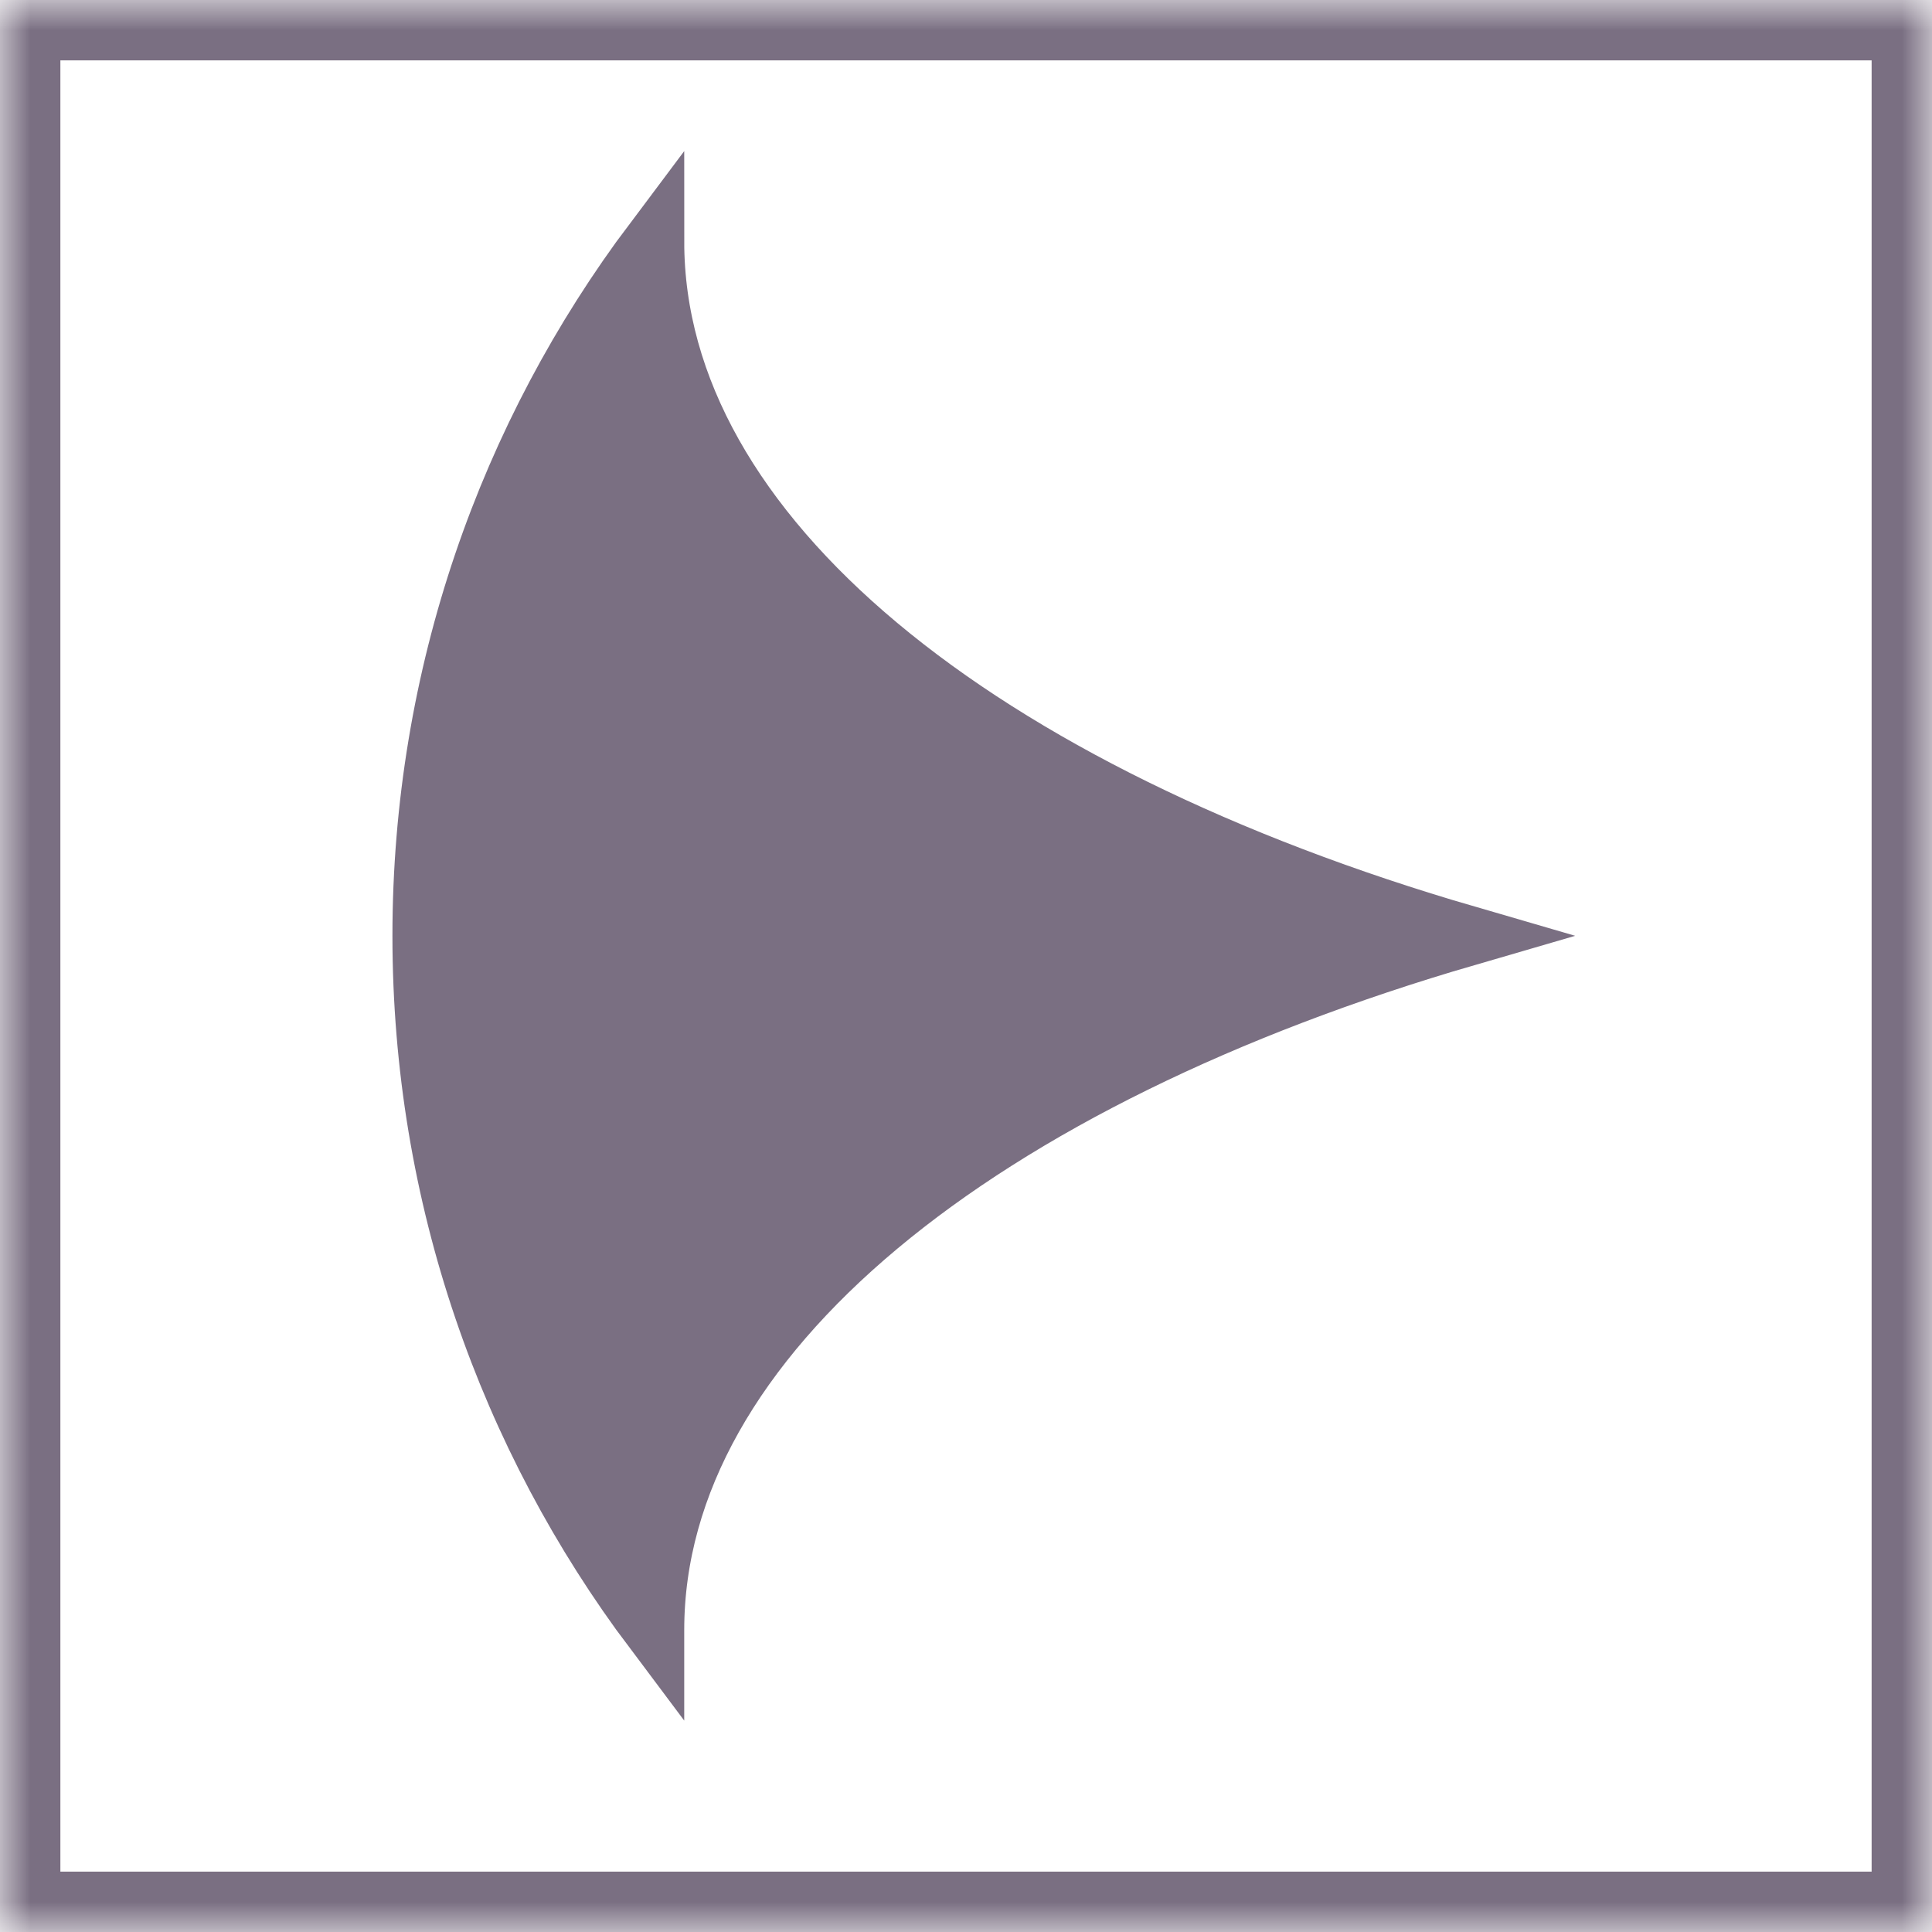 <?xml version="1.0" encoding="UTF-8" standalone="no"?>
<svg width="32px" height="32px" viewBox="0 0 32 32" version="1.1" xmlns="http://www.w3.org/2000/svg" xmlns:xlink="http://www.w3.org/1999/xlink">
    <!-- Generator: Sketch 3.7.1 (28215) - http://www.bohemiancoding.com/sketch -->
    <title>arrowRight</title>
    <desc>Created with Sketch.</desc>
    <defs>
        <rect id="path-1" x="0" y="0" width="32" height="32"></rect>
        <mask id="mask-2" maskContentUnits="userSpaceOnUse" maskUnits="objectBoundingBox" x="0" y="0" width="32" height="32" fill="white">
            <use xlink:href="#path-1"></use>
        </mask>
    </defs>
    <g id="Character-Board" stroke="none" stroke-width="1" fill="none" fill-rule="evenodd">
        <g id="Desktop" transform="translate(-682, -212)" stroke="#7A6F82">
            <g id="arrowRight" transform="translate(682, 212)">
                <use id="Box" mask="url(#mask-2)" stroke-width="2" xlink:href="#path-1"></use>
                <path d="M10.833,27.001 C8.426,23.798 7,19.816 7,15.5 C7,11.185 8.426,7.203 10.833,4 C10.833,8.882 16.23,13.153 24.3,15.5 C16.23,17.848 10.833,22.119 10.833,26.999 Z" id="Button" fill="#7A6F82"></path>
            </g>
        </g>
    </g>
</svg>